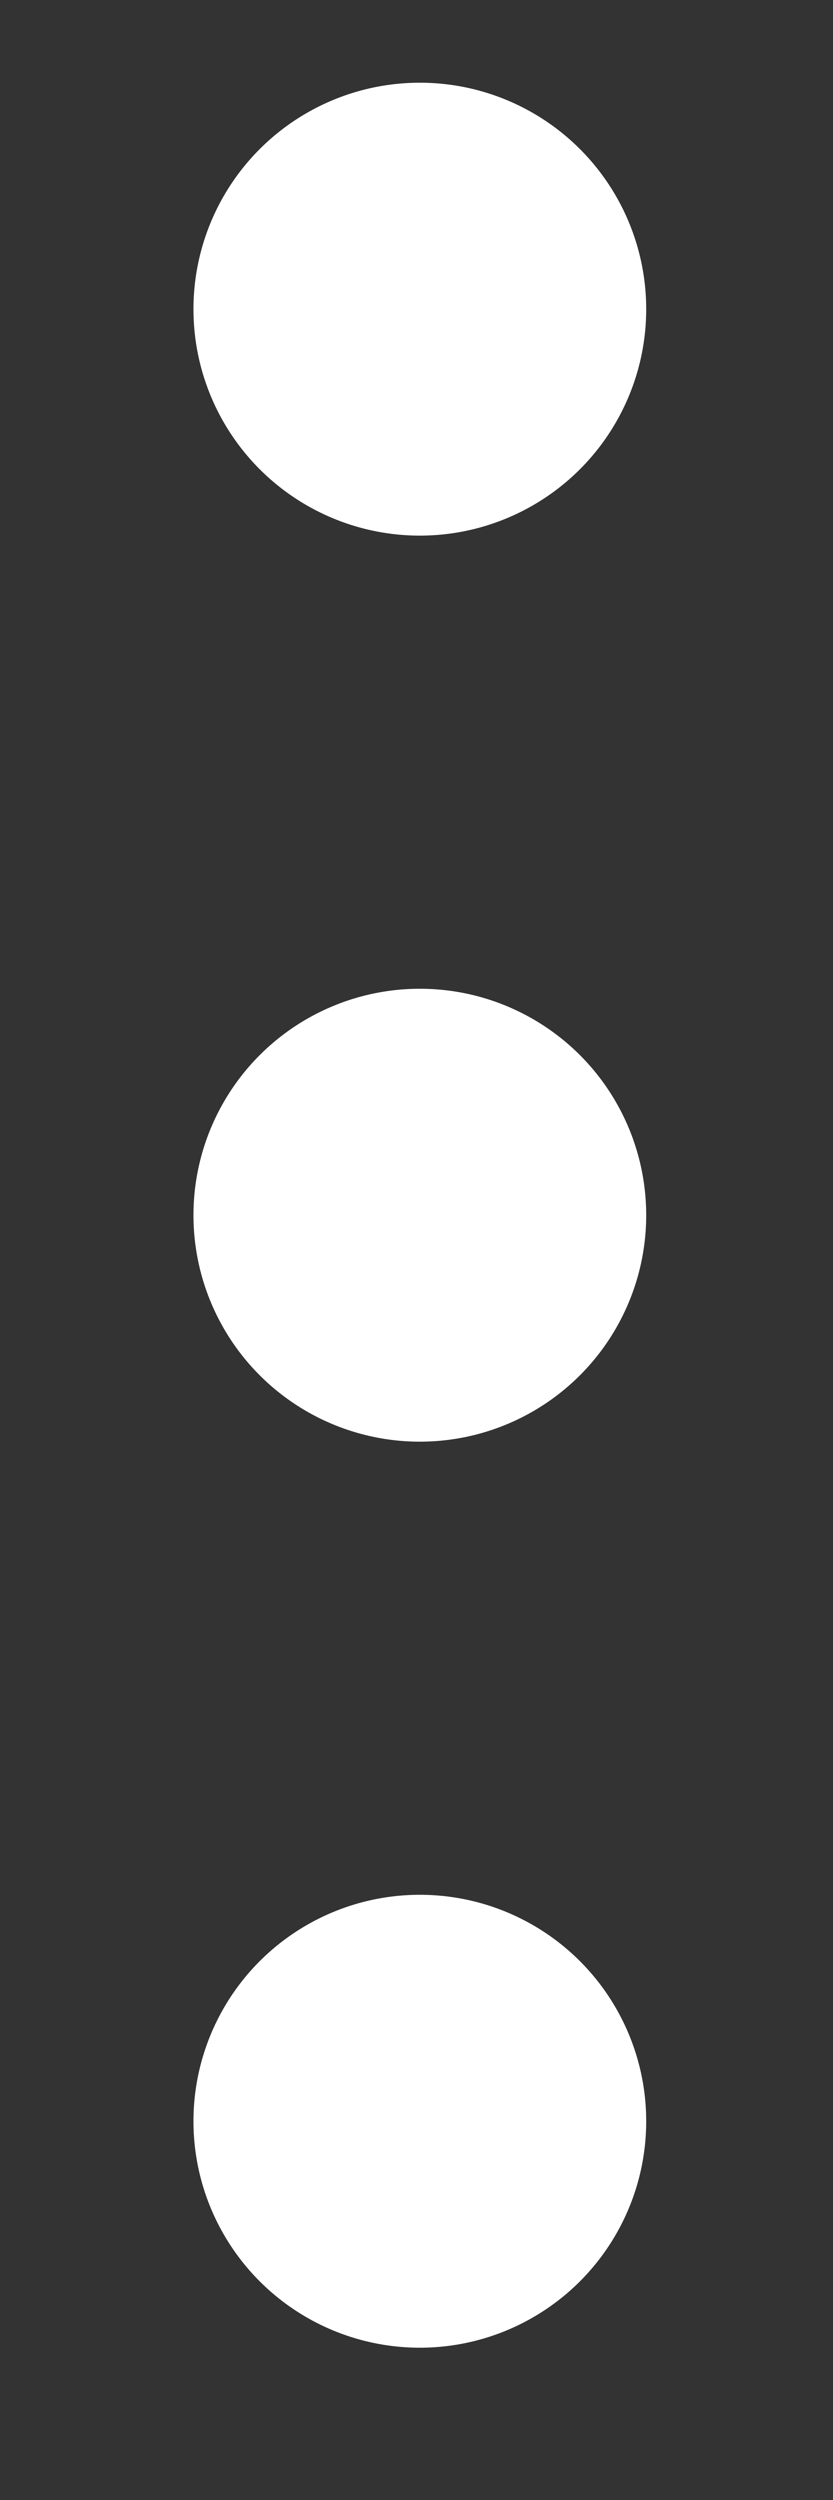 <svg width="4" height="12" viewBox="0 0 4 12" fill="none" xmlns="http://www.w3.org/2000/svg">
<rect x="0" y="0" width="4" height="12" fill="#333333" stroke="none"/>
<circle cx="2.016" cy="1.484" r="1.087" fill="white"/>
<circle cx="2.016" cy="5.833" r="1.087" fill="white"/>
<circle cx="2.016" cy="10.182" r="1.087" fill="white"/>
</svg>
